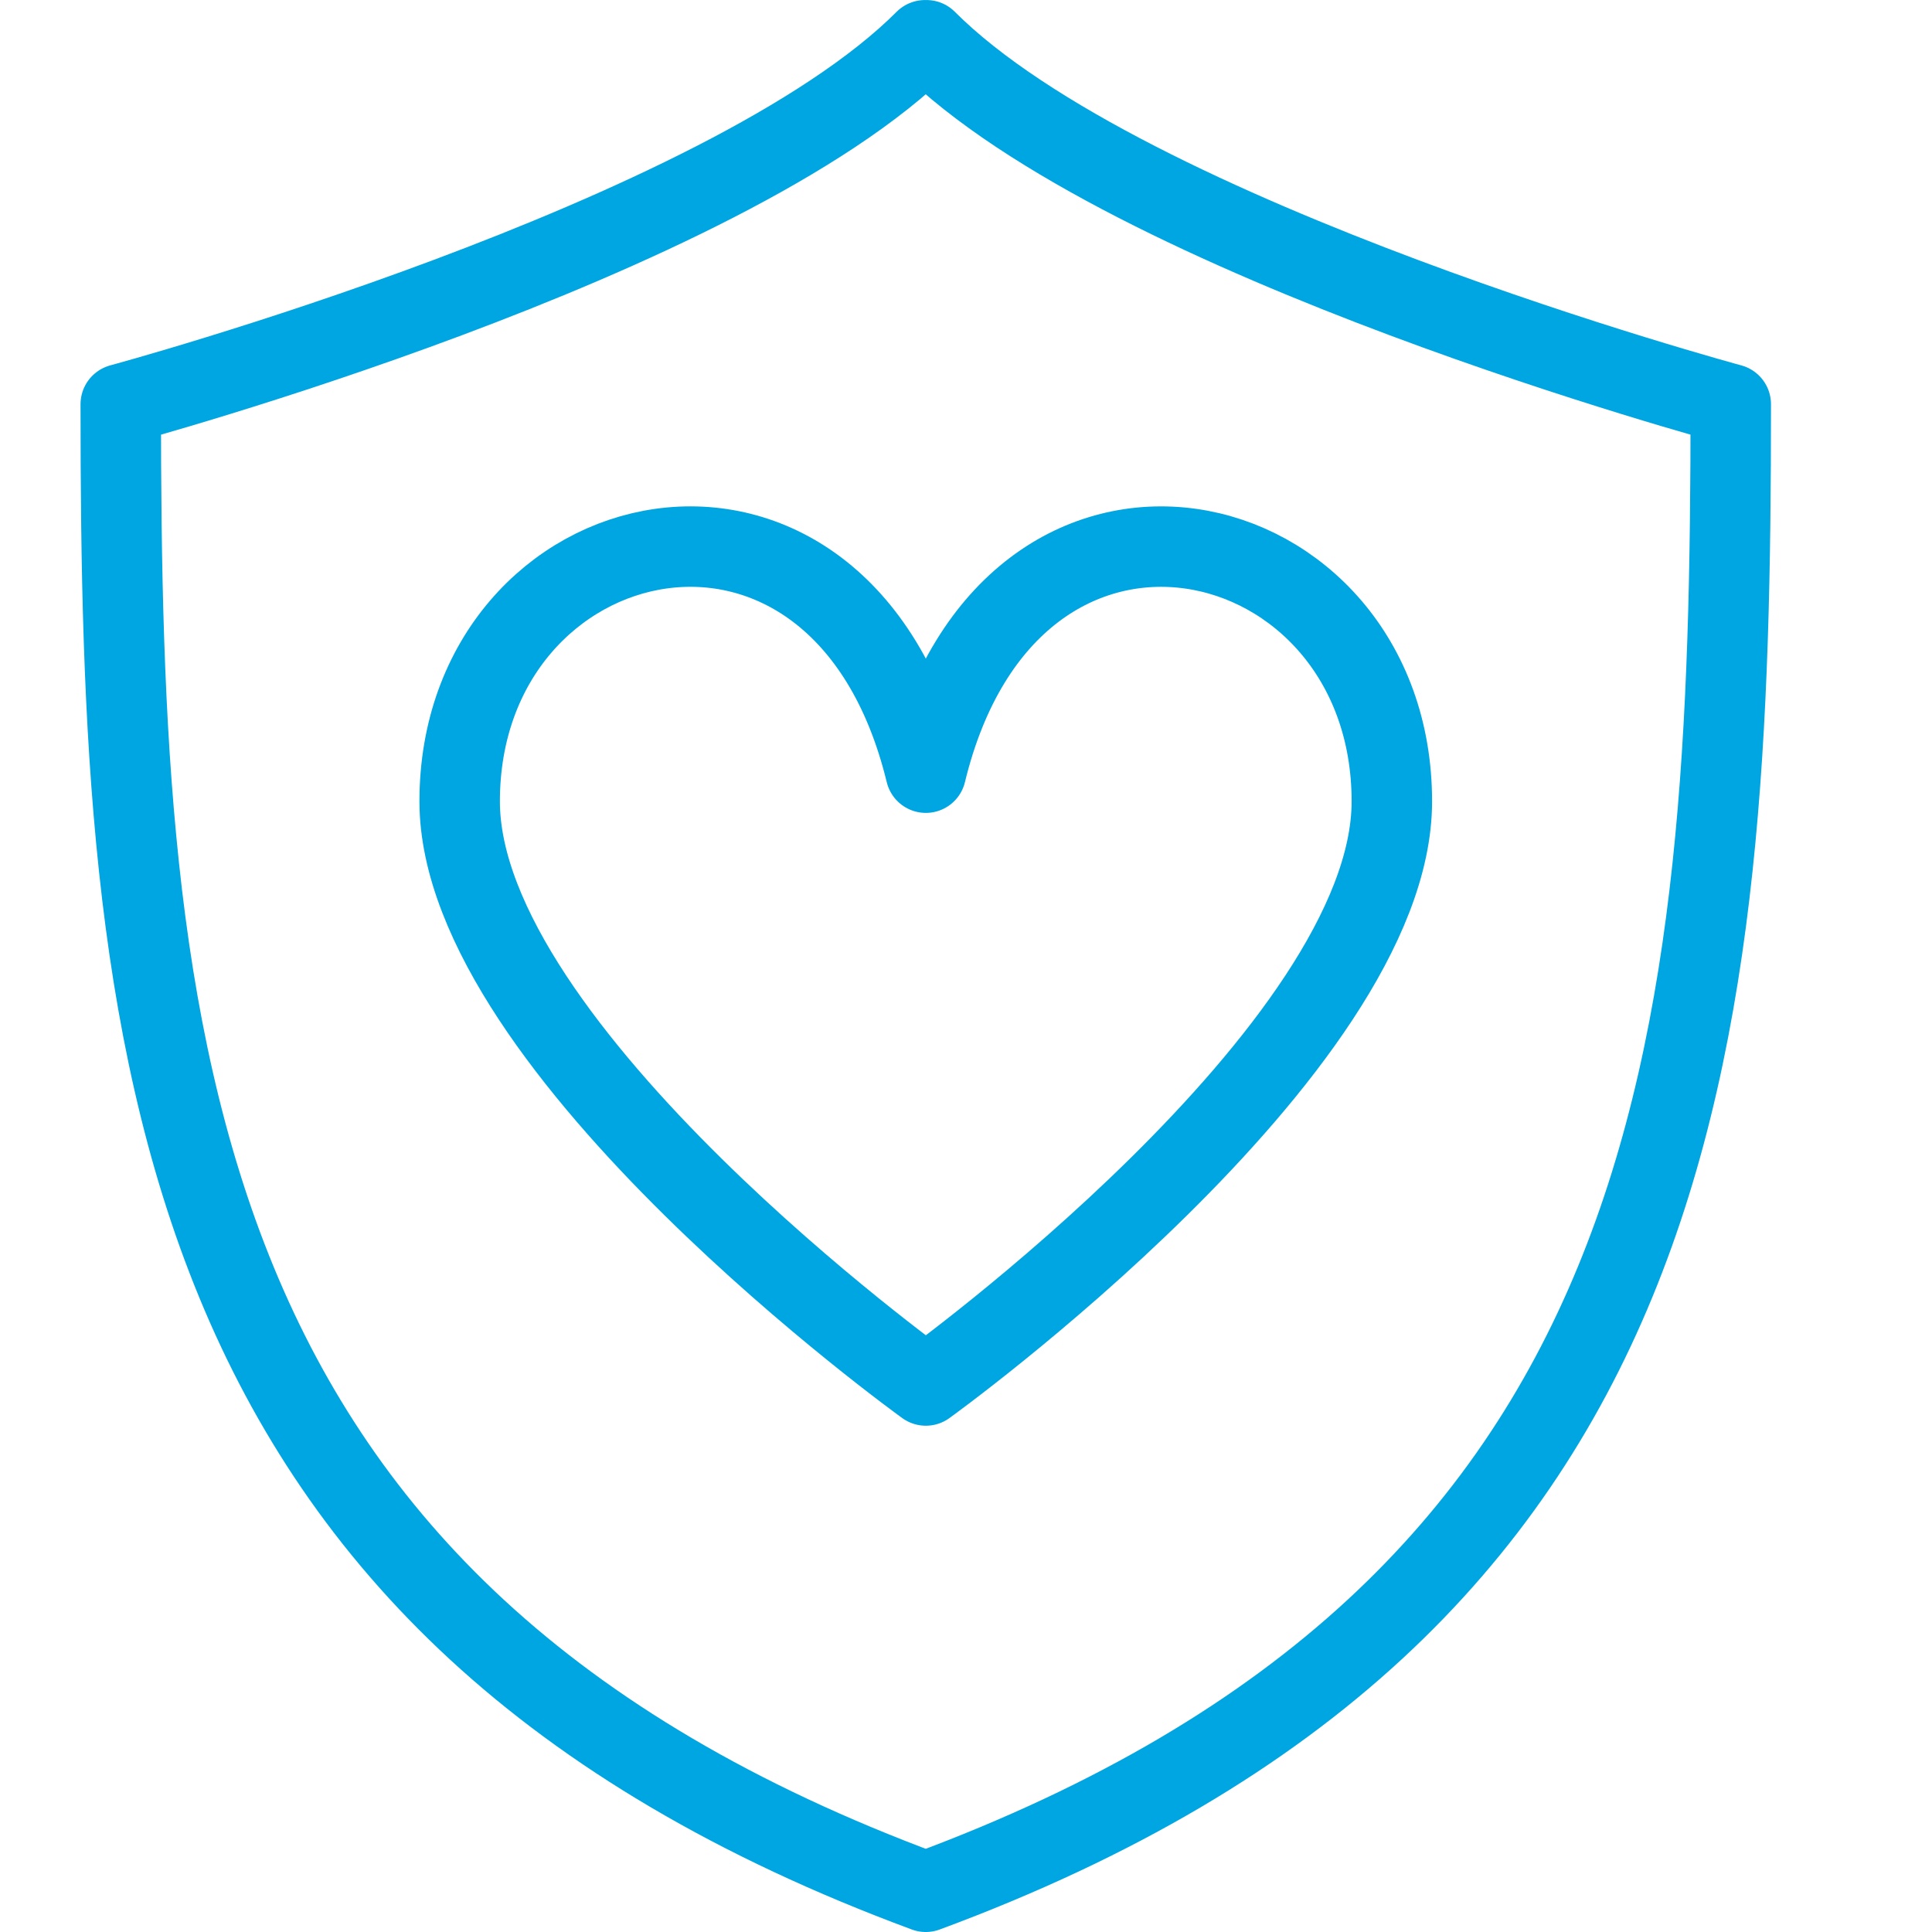 <svg xmlns="http://www.w3.org/2000/svg" width="120.072" height="120.072" viewBox="0 0 120.072 120.072"><g><g transform="translate(7.505 2.502)"><path d="M50.035 83.605s28.962-20.853 28.962-36.3c0-17.831-23.7-23.459-28.962-1.786-5.273-21.674-28.972-16.046-28.972 1.785 0 15.449 28.972 36.301 28.972 36.301z" style="stroke:#00a6e1;stroke-linejoin:round;stroke-miterlimit:10;stroke-width:5px;fill:none"/><path d="M50.07 0h-.085C37.523 12.493 0 22.619 0 22.619c0 39.834 2.5 74.855 50.03 92.451 47.529-17.6 50.03-52.622 50.03-92.451 0 0-37.522-10.126-49.99-22.619z" style="stroke-linecap:round;stroke:#00a6e1;stroke-linejoin:round;stroke-miterlimit:10;stroke-width:5px;fill:none"/></g><path style="fill:none" d="M0 0h120.072v120.072H0z"/></g></svg>
